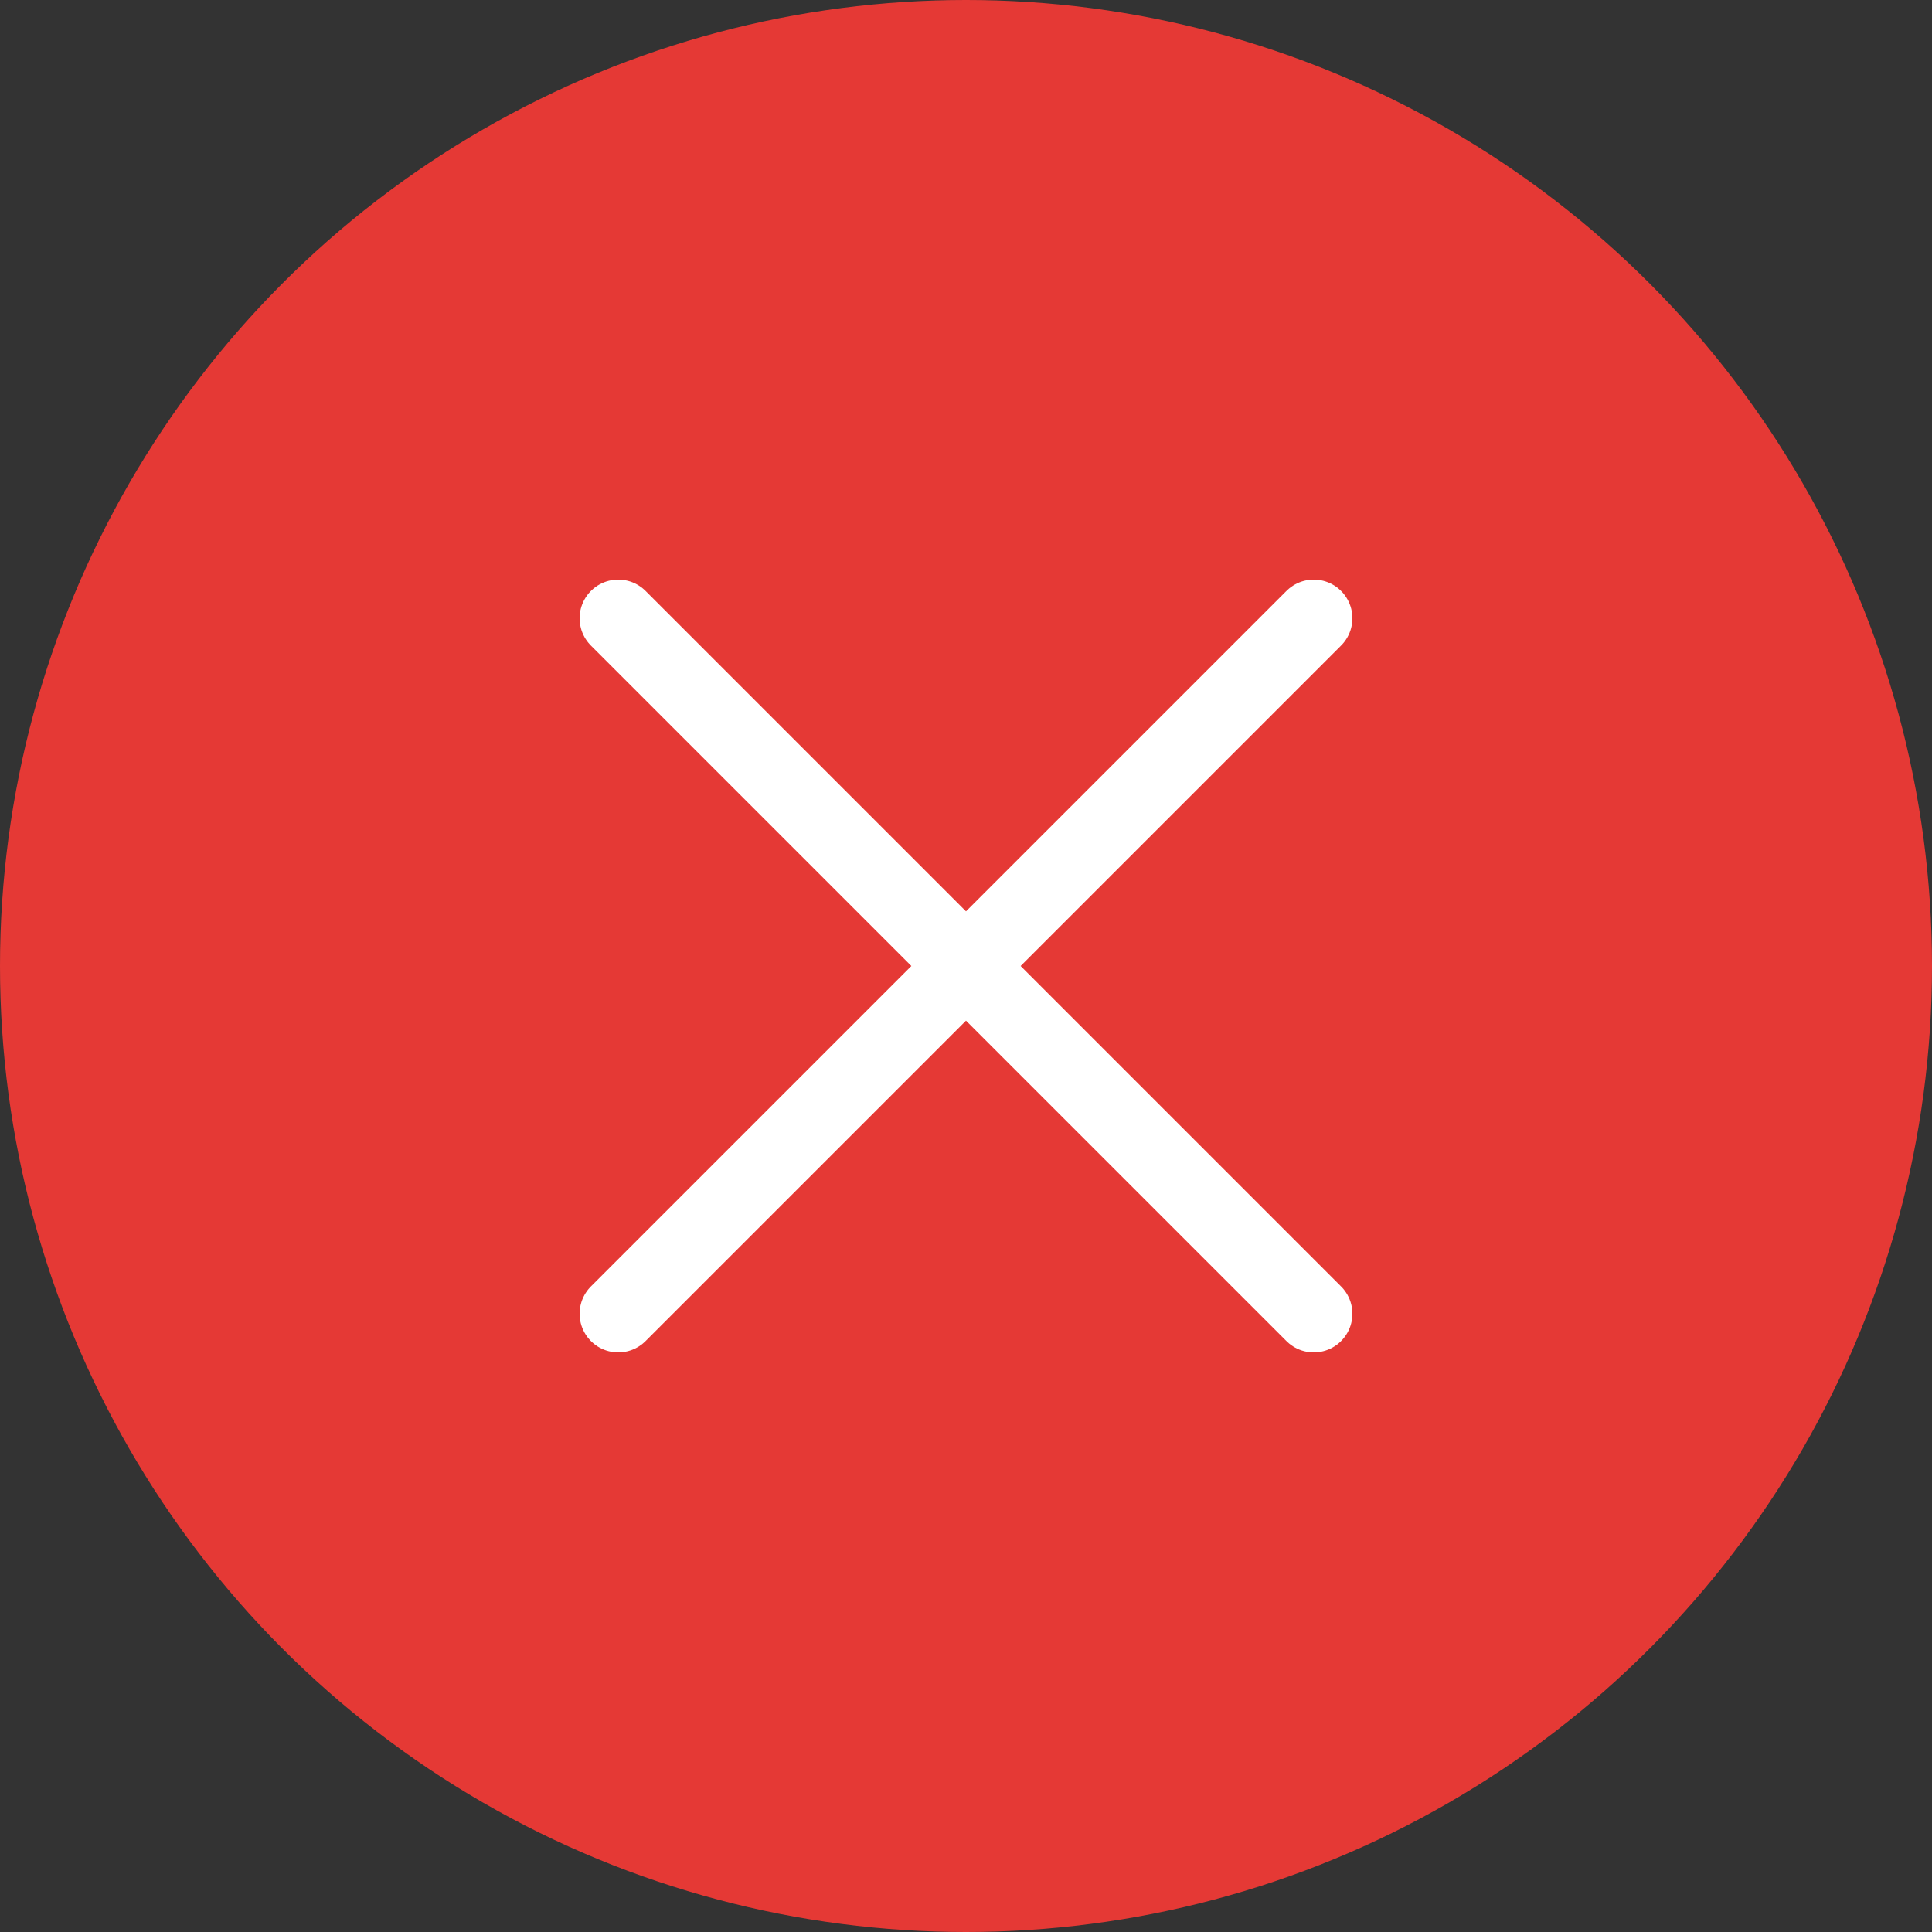 <svg xmlns="http://www.w3.org/2000/svg" viewBox="0 0 50 50"><rect x="0" y="0" width="50" height="50" fill="#333333" stroke="none"/><circle cx="25" cy="25" r="25" fill="#e53935"/><path fill="none" stroke="#FFF" stroke-width="2" stroke-linecap="round" stroke-miterlimit="10" d="M16 34l9-9 9-9m-18 0l9 9 9 9"/></svg>